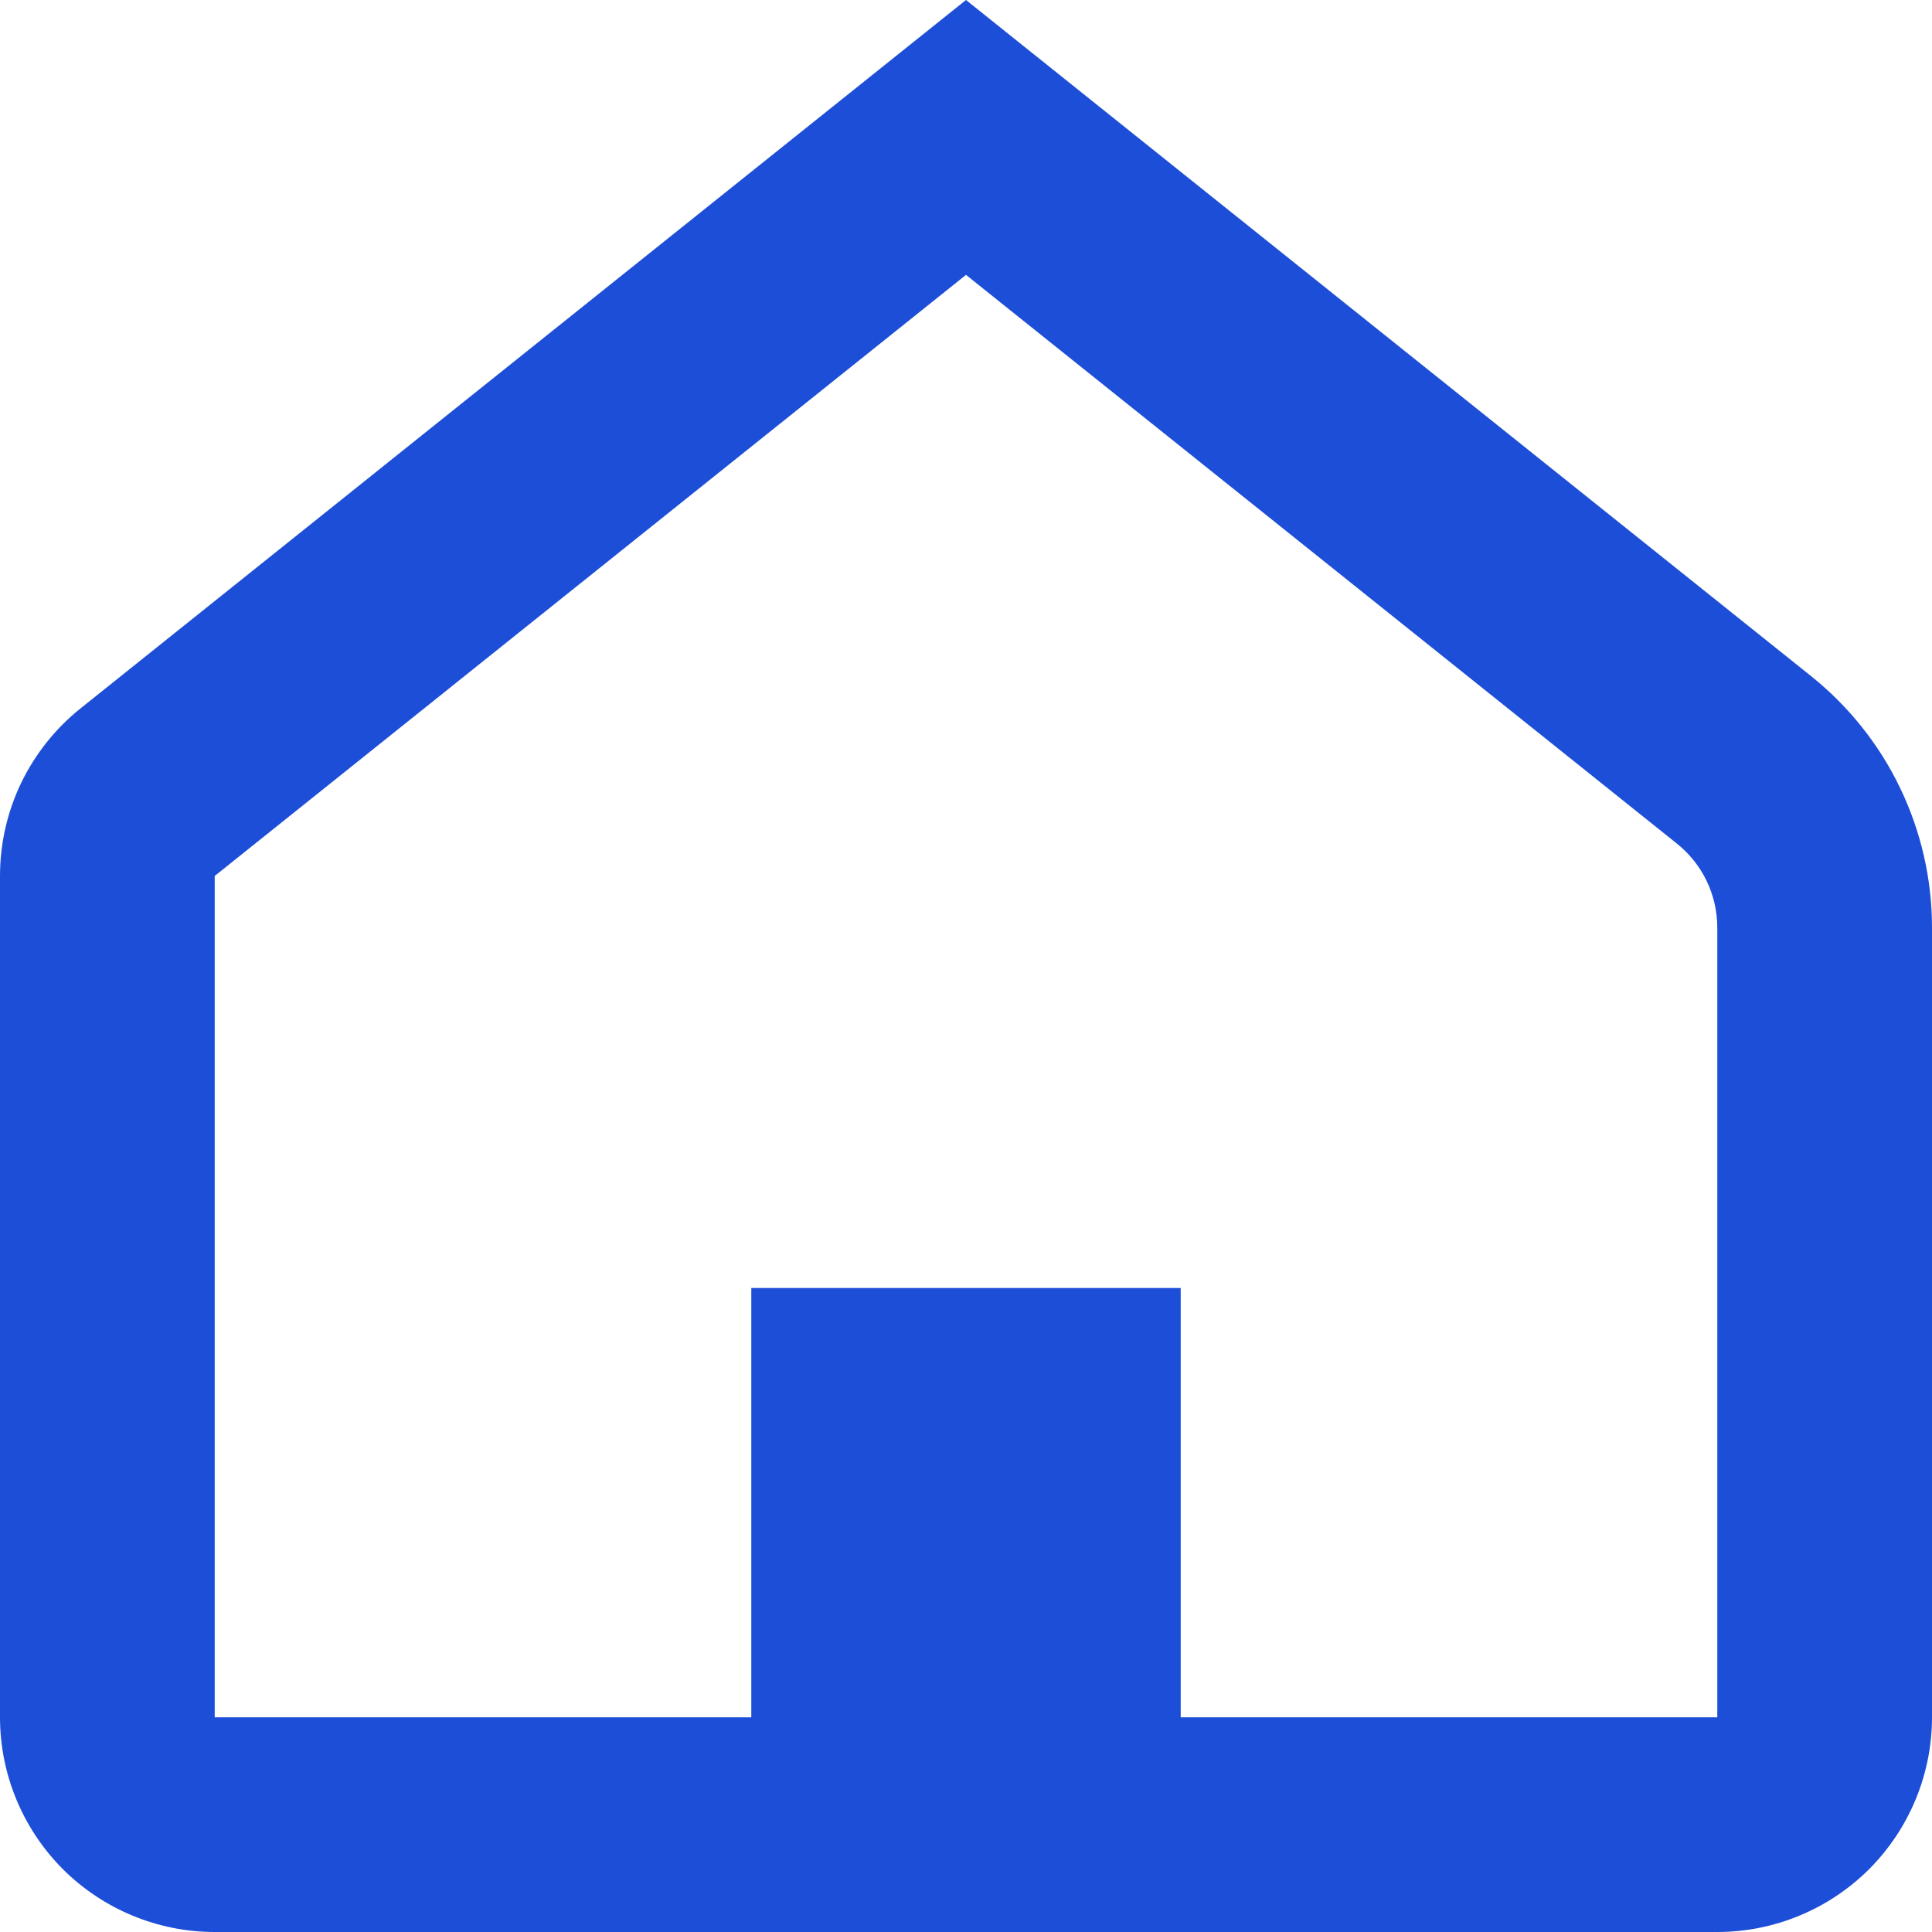 <svg width="15" height="15" viewBox="0 0 15 15" fill="none" xmlns="http://www.w3.org/2000/svg">
<path d="M7.5 2.134L1.667 6.801V13.333H5.833V10H9.167V13.333H13.333V7.202C13.333 7.077 13.305 6.953 13.251 6.841C13.197 6.728 13.118 6.629 13.021 6.551L7.5 2.134ZM7.5 0L14.062 5.25C14.354 5.484 14.591 5.781 14.753 6.119C14.915 6.456 15 6.826 15 7.201V13.333C15 13.775 14.824 14.199 14.512 14.512C14.199 14.824 13.775 15 13.333 15H1.667C1.225 15 0.801 14.824 0.488 14.512C0.176 14.199 0 13.775 0 13.333V6.801C3.11647e-05 6.551 0.056 6.304 0.164 6.079C0.273 5.854 0.43 5.656 0.625 5.5L7.5 0Z" fill="#1D4ED8"/>
</svg>
